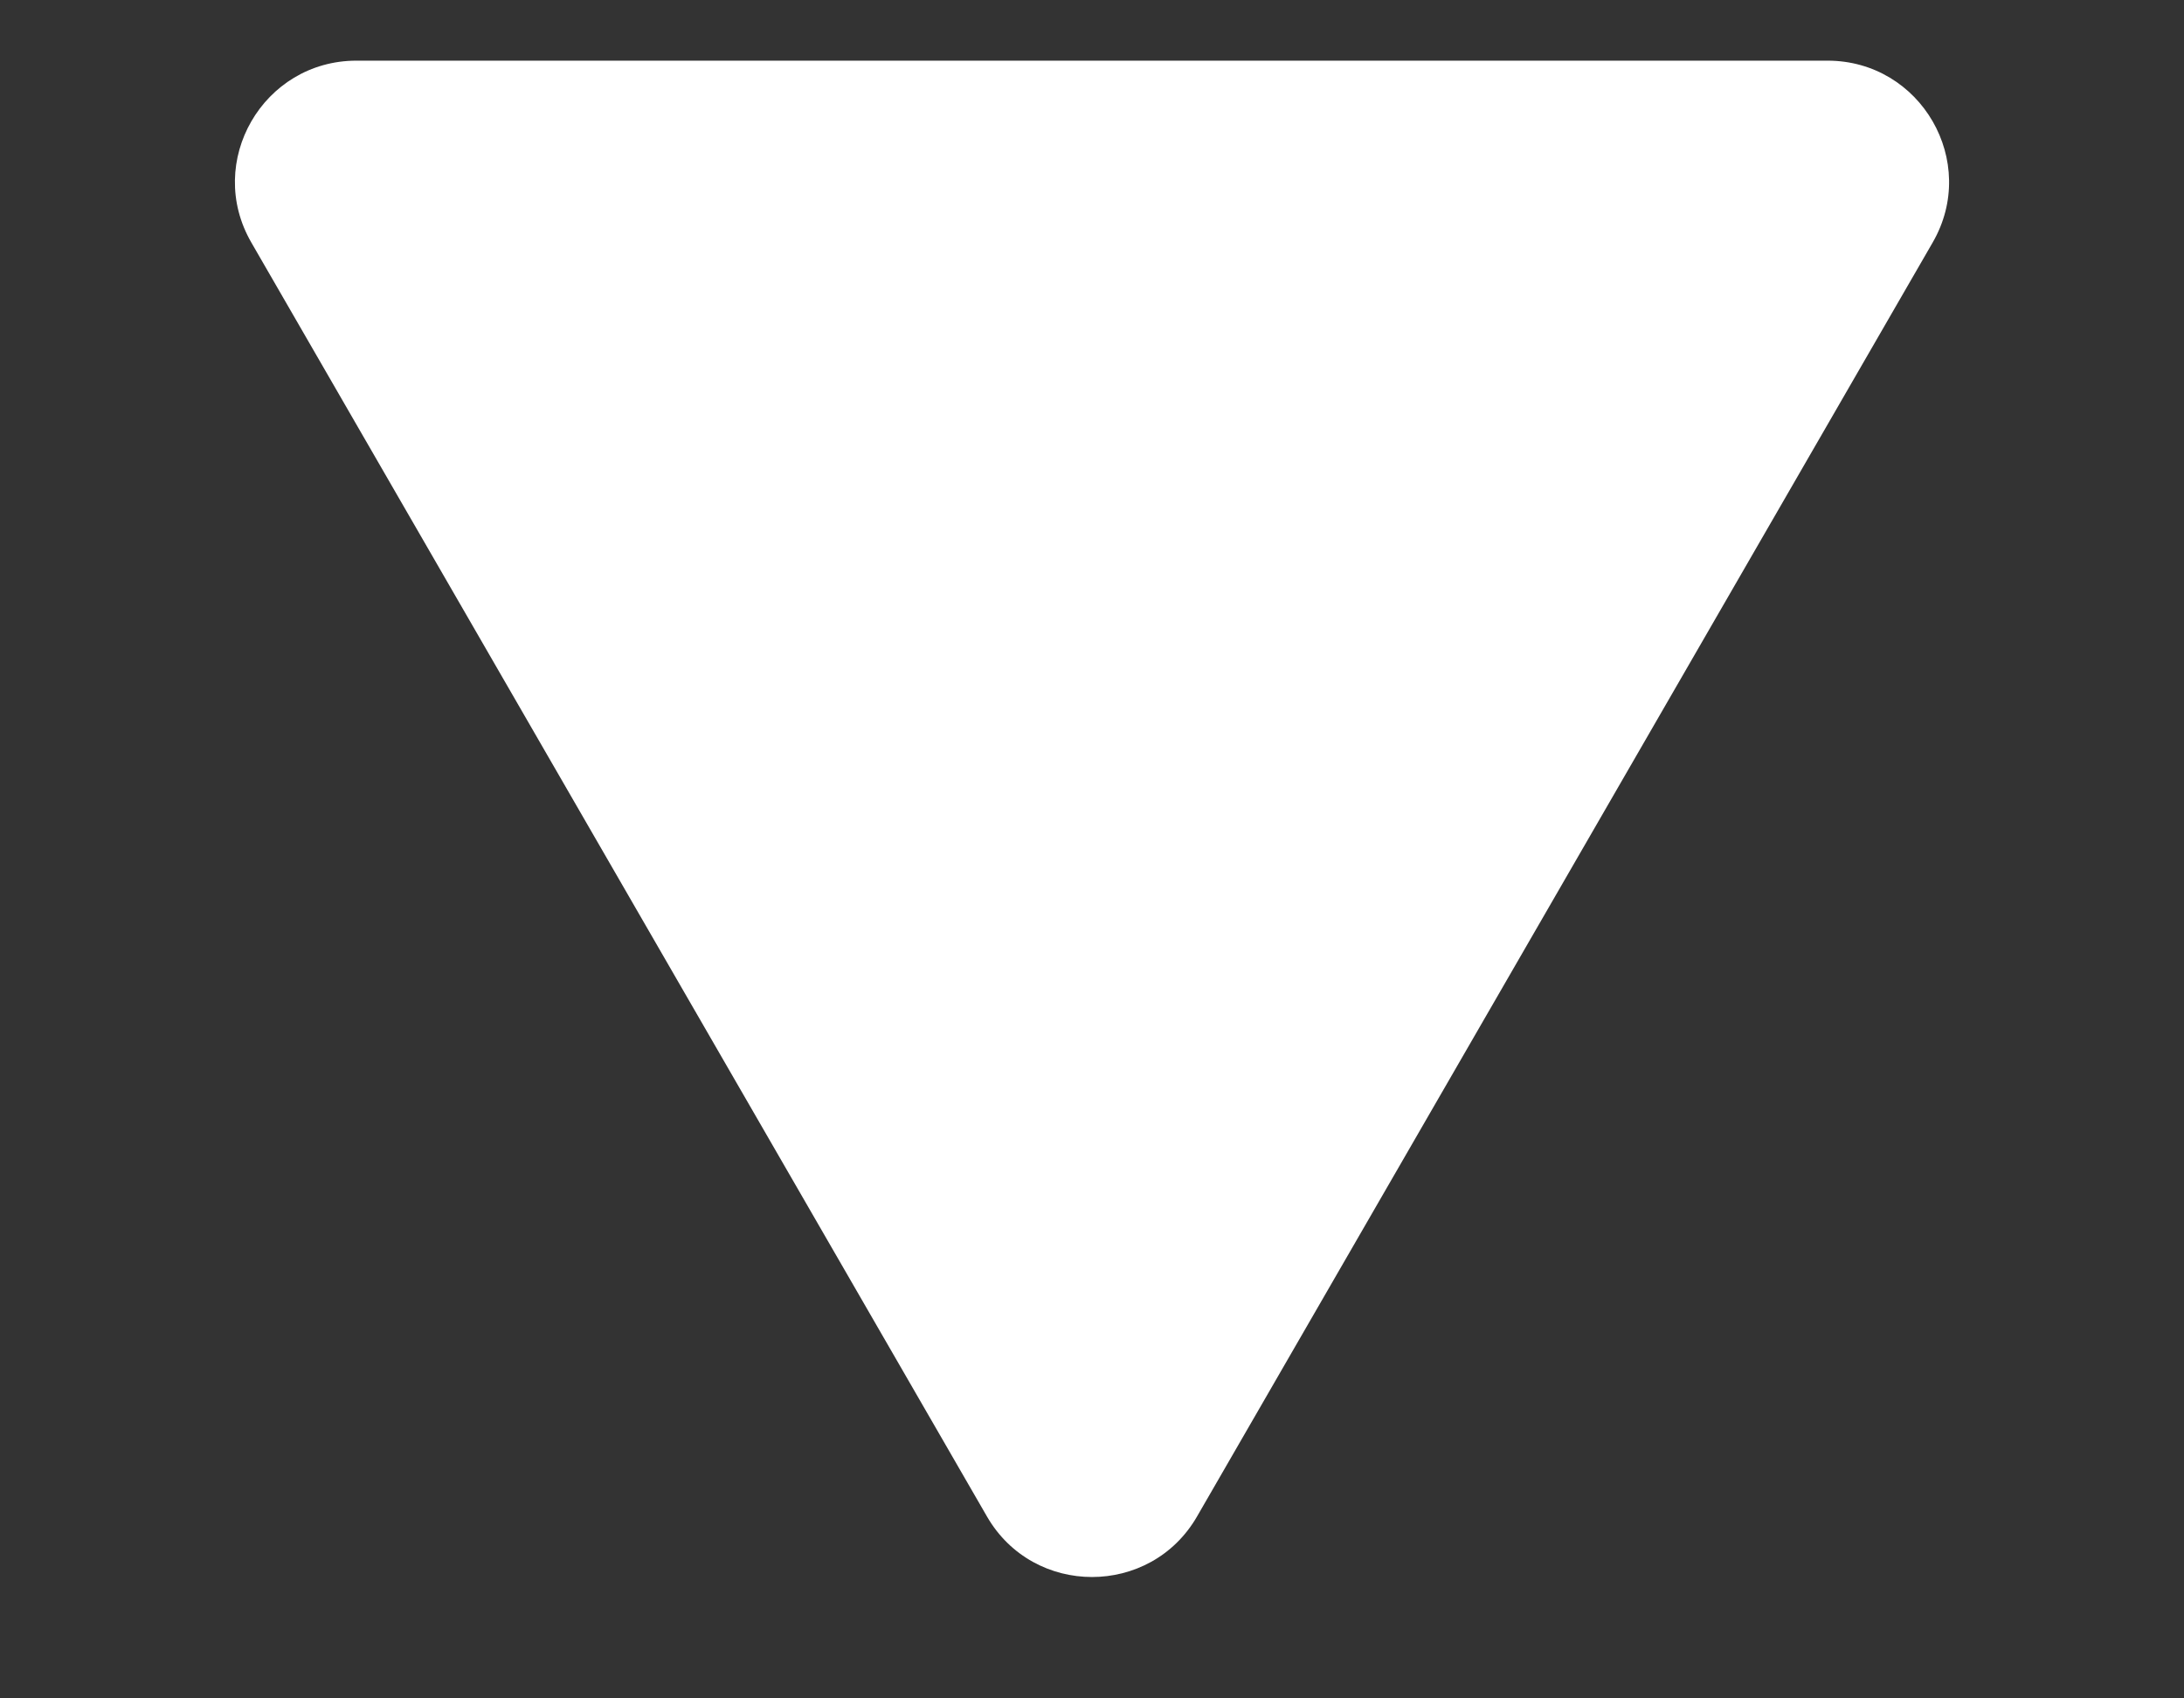 <svg width="9" height="7" viewBox="0 0 9 7" fill="none" xmlns="http://www.w3.org/2000/svg">
<rect x="0" y="0" width="9" height="7" fill="#333333" stroke="none"/>
<path d="M4.933 6.25C4.741 6.583 4.259 6.583 4.067 6.25L1.036 1C0.843 0.667 1.084 0.25 1.469 0.25L7.531 0.25C7.916 0.25 8.157 0.667 7.964 1L4.933 6.25Z" fill="white"/>
</svg>
